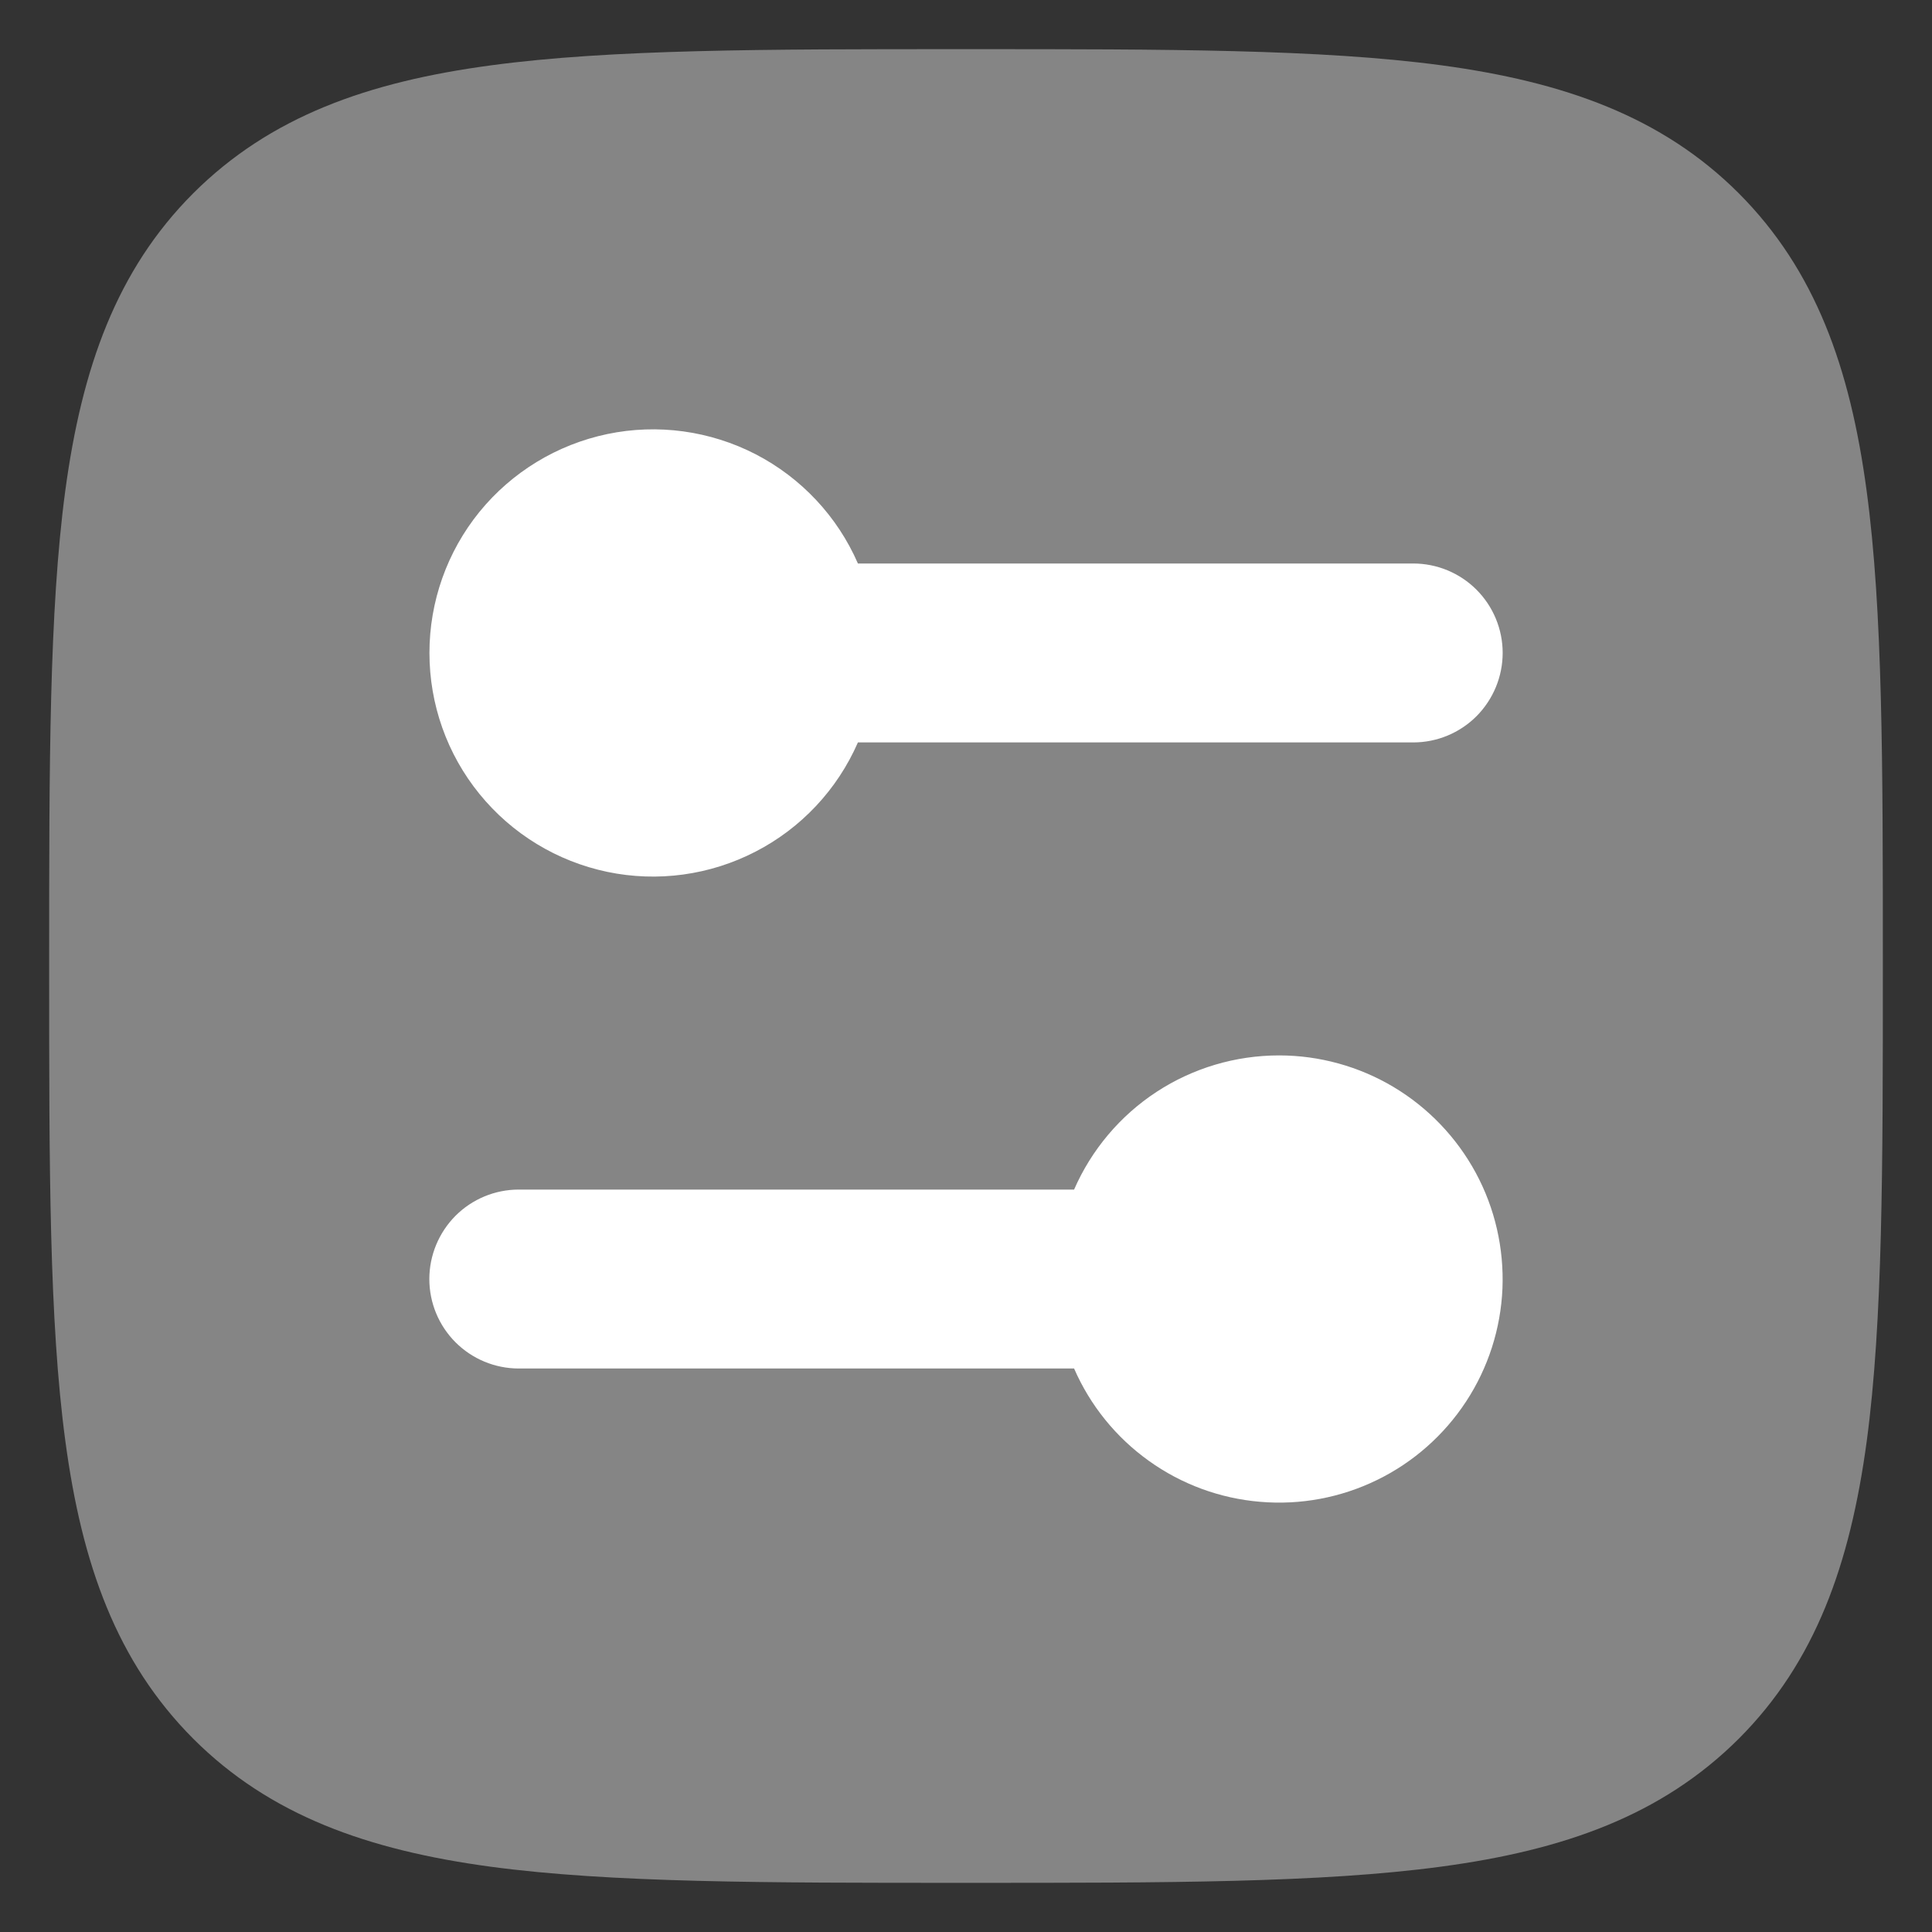 <svg width="18" height="18" viewBox="0 0 18 18" fill="none" xmlns="http://www.w3.org/2000/svg">
<rect x="0" y="0" width="18" height="18" fill="#333333" stroke="none"/>
<path opacity="0.4" d="M17.542 9.047C17.542 10.872 17.542 12.307 17.392 13.427C17.237 14.574 16.914 15.484 16.2 16.199C15.483 16.914 14.574 17.237 13.427 17.391C12.307 17.542 10.873 17.542 9.047 17.542H8.952C7.127 17.542 5.692 17.542 4.573 17.392C3.426 17.237 2.516 16.914 1.801 16.2C1.086 15.483 0.763 14.574 0.609 13.427C0.458 12.307 0.458 10.873 0.458 9.047V8.952C0.458 7.127 0.458 5.692 0.608 4.573C0.763 3.426 1.086 2.516 1.8 1.801C2.517 1.086 3.426 0.763 4.573 0.609C5.692 0.458 7.127 0.458 8.952 0.458H9.047C10.873 0.458 12.307 0.458 13.427 0.608C14.574 0.763 15.484 1.086 16.199 1.8C16.914 2.517 17.237 3.426 17.391 4.573C17.542 5.692 17.542 7.127 17.542 8.952V9.047Z" fill="white"/>
<path d="M14 6.083C14 6.304 13.912 6.516 13.756 6.673C13.6 6.829 13.388 6.917 13.167 6.917H7.993C7.802 7.355 7.465 7.715 7.04 7.934C6.615 8.154 6.127 8.221 5.658 8.123C5.19 8.025 4.769 7.769 4.467 7.397C4.165 7.026 4.001 6.562 4.001 6.083C4.001 5.605 4.165 5.141 4.467 4.769C4.769 4.398 5.19 4.142 5.658 4.044C6.127 3.946 6.615 4.013 7.04 4.232C7.465 4.452 7.802 4.811 7.993 5.25H13.167C13.388 5.25 13.6 5.338 13.756 5.494C13.912 5.65 14 5.862 14 6.083Z" fill="white"/>
<path d="M11.917 9.833C12.292 9.833 12.661 9.935 12.983 10.127C13.306 10.32 13.57 10.596 13.749 10.926C13.928 11.257 14.013 11.629 13.998 12.005C13.982 12.38 13.865 12.744 13.659 13.058C13.453 13.372 13.166 13.625 12.829 13.789C12.491 13.954 12.115 14.024 11.741 13.992C11.367 13.961 11.008 13.829 10.703 13.61C10.397 13.391 10.157 13.094 10.007 12.75H4.833C4.612 12.75 4.4 12.662 4.244 12.506C4.088 12.35 4 12.138 4 11.917C4 11.696 4.088 11.484 4.244 11.327C4.4 11.171 4.612 11.083 4.833 11.083H10.007C10.169 10.712 10.436 10.395 10.775 10.173C11.114 9.951 11.511 9.833 11.917 9.833Z" fill="white"/>
</svg>
